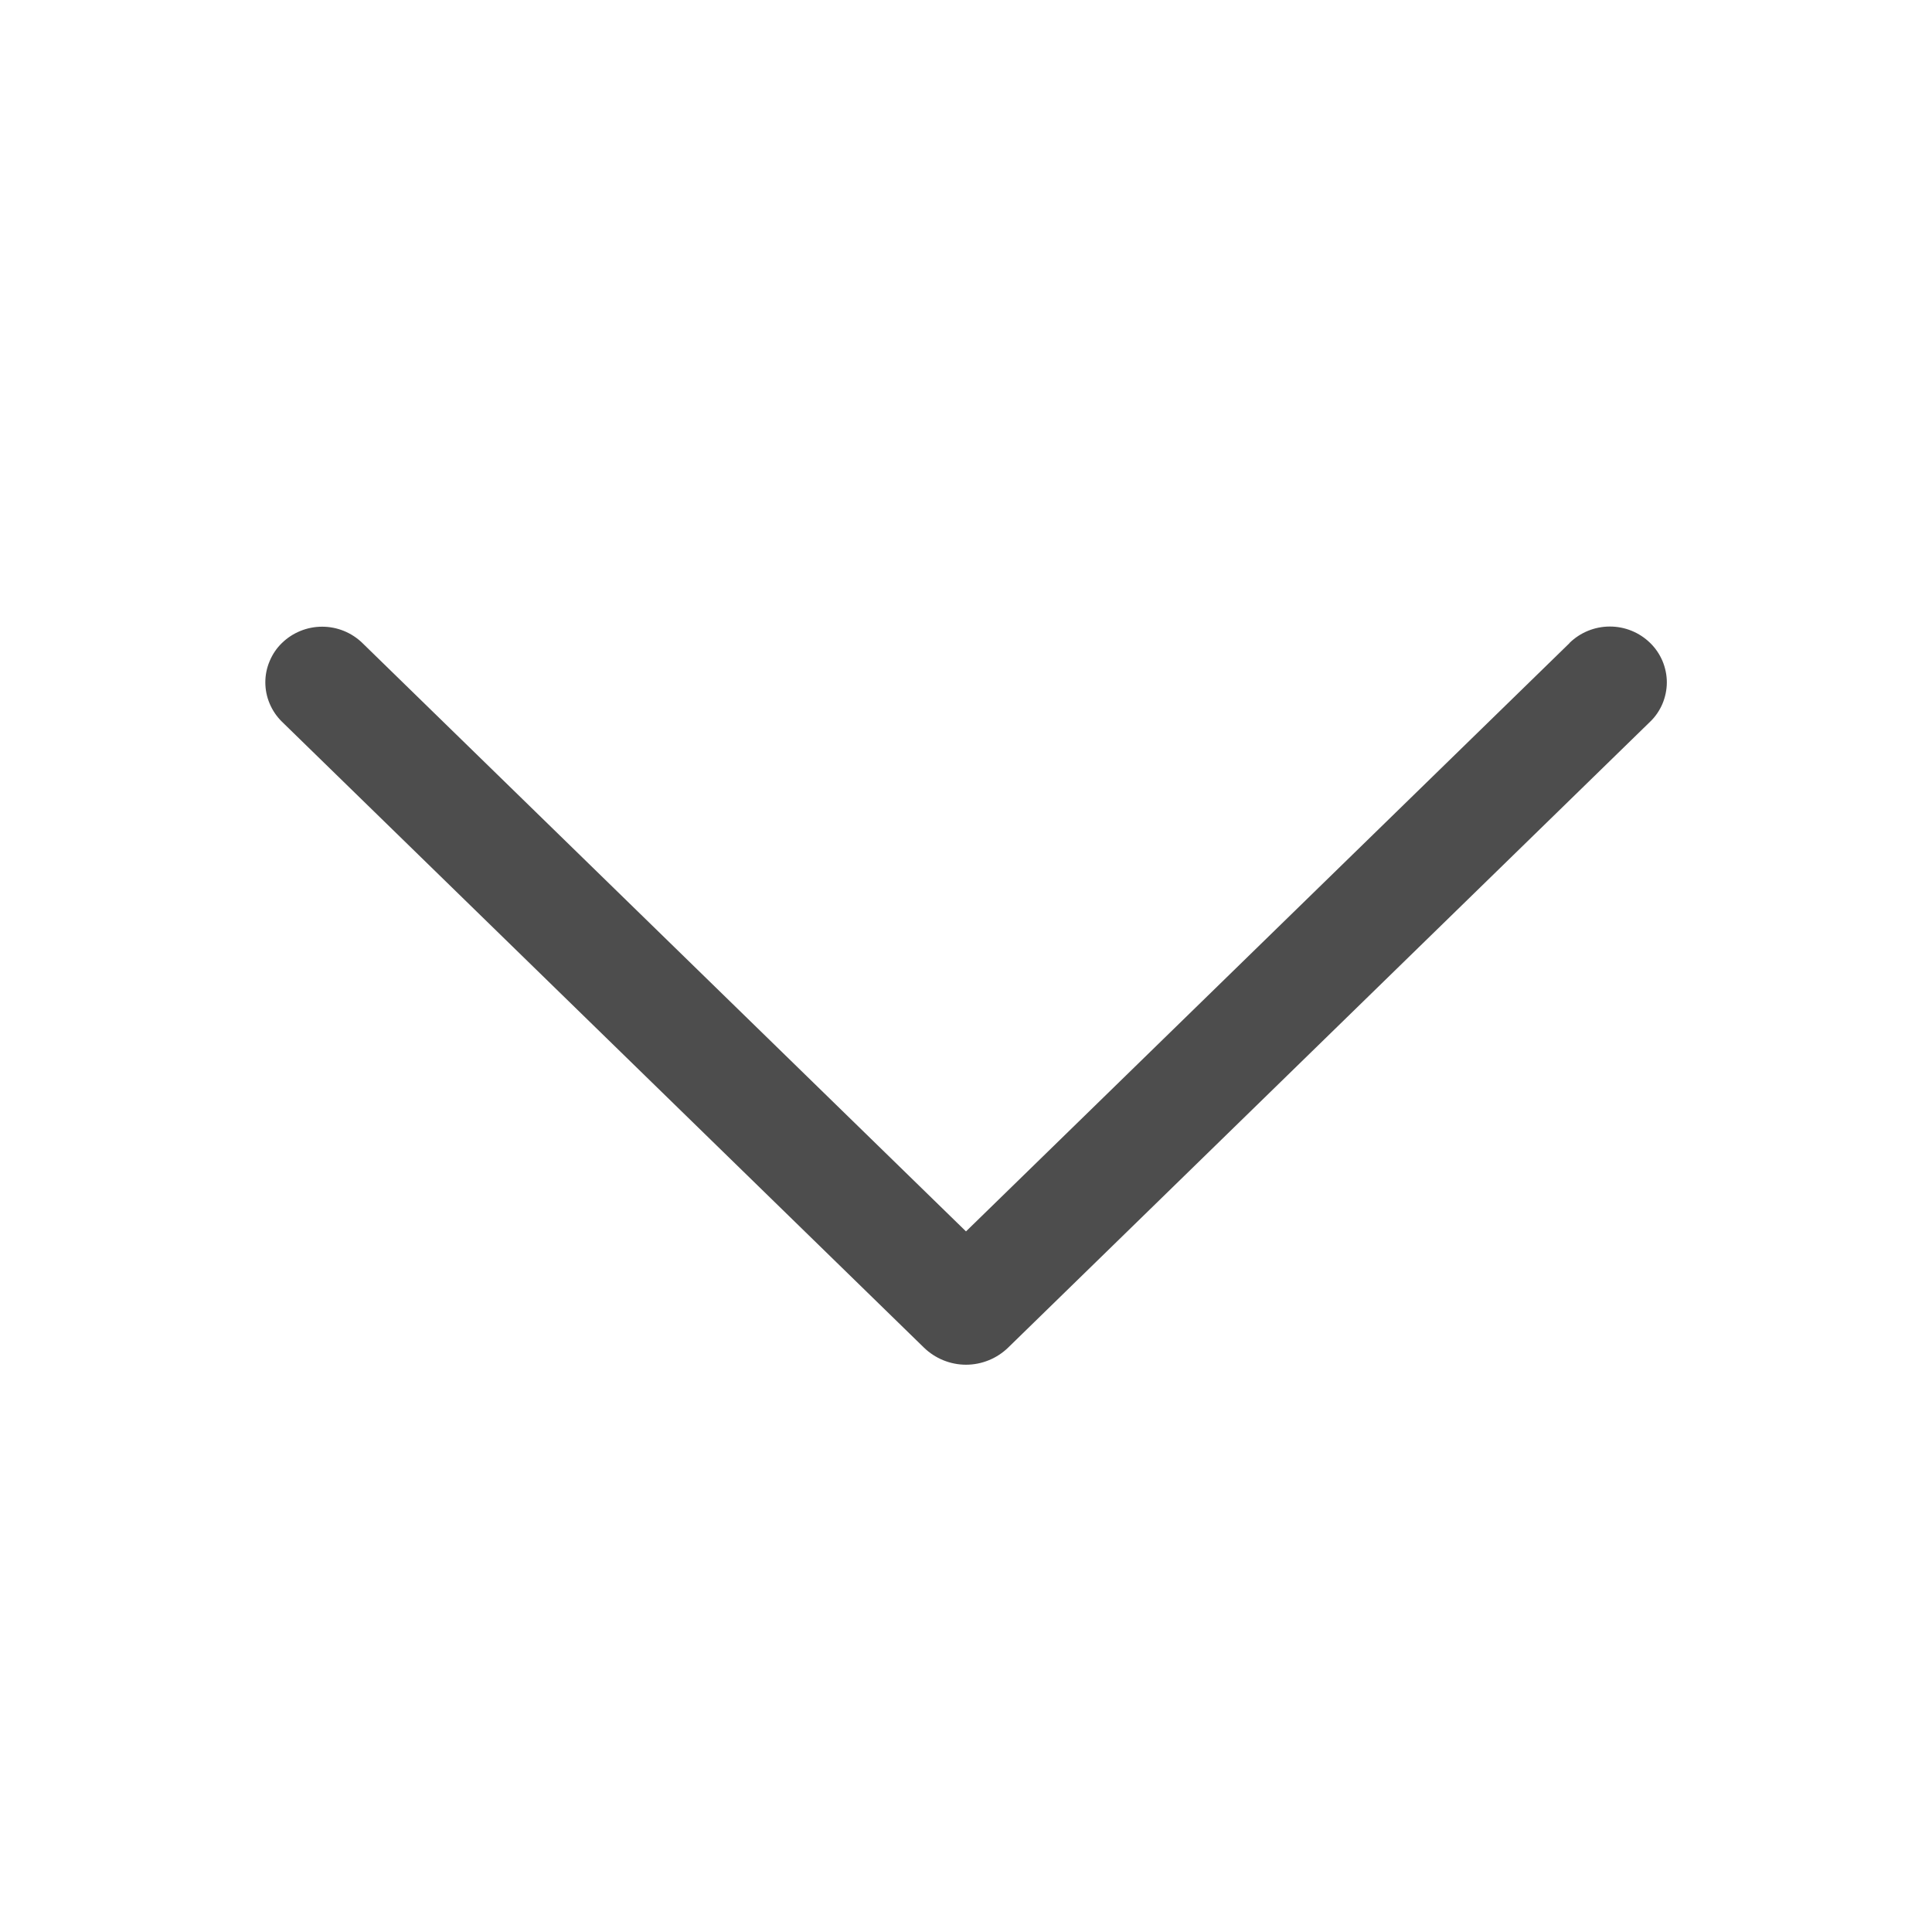 <svg width="24" height="24" viewBox="0 0 24 24" fill="none" xmlns="http://www.w3.org/2000/svg">
<path d="M19.497 7.989L12 15.297L4.503 7.989C4.369 7.858 4.189 7.785 4.002 7.785C3.815 7.785 3.635 7.858 3.501 7.989C3.436 8.052 3.385 8.128 3.35 8.212C3.314 8.296 3.296 8.385 3.296 8.476C3.296 8.567 3.314 8.657 3.35 8.741C3.385 8.824 3.436 8.9 3.501 8.964L11.477 16.74C11.617 16.876 11.805 16.953 12 16.953C12.196 16.953 12.384 16.876 12.524 16.74L20.499 8.965C20.565 8.902 20.616 8.826 20.652 8.742C20.687 8.658 20.706 8.567 20.706 8.476C20.706 8.385 20.687 8.295 20.652 8.211C20.616 8.127 20.565 8.051 20.499 7.987C20.365 7.856 20.186 7.783 19.998 7.783C19.811 7.783 19.631 7.856 19.497 7.987V7.989Z" fill="#4D4D4D"/>
</svg>
